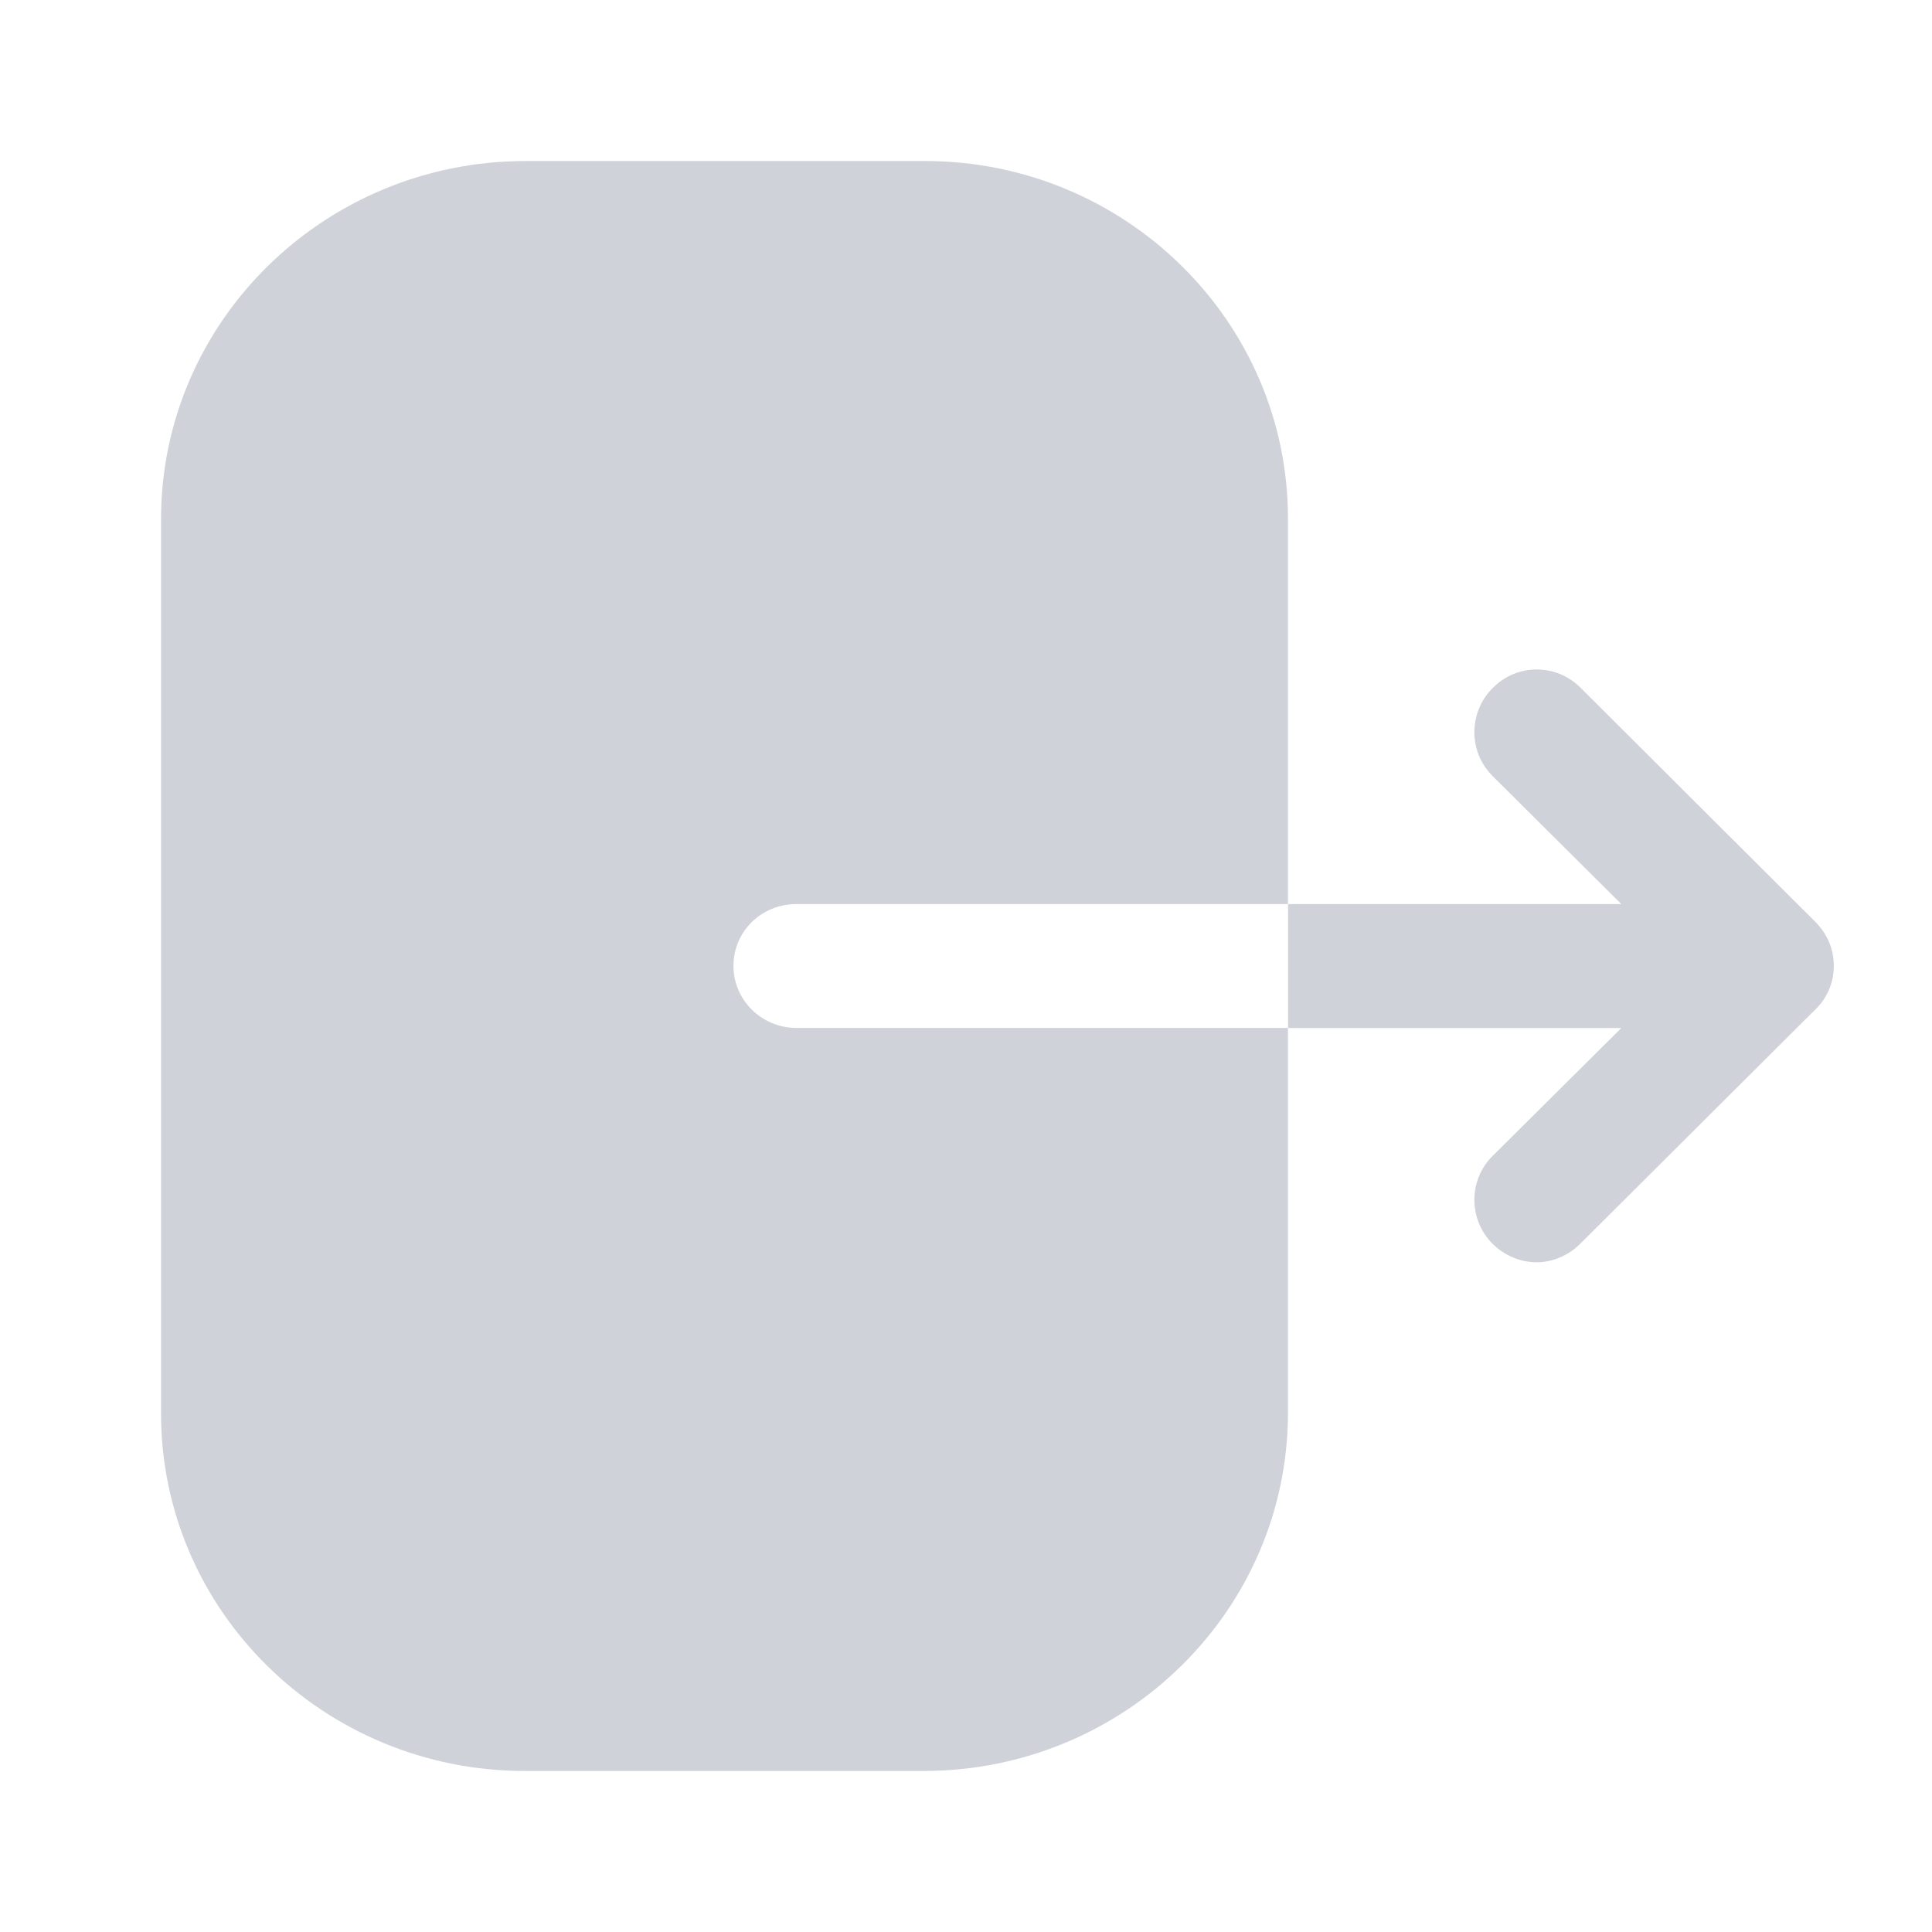 <svg width="17" height="17" viewBox="0 0 17 17" fill="none" xmlns="http://www.w3.org/2000/svg">
<path fill-rule="evenodd" clip-rule="evenodd" d="M7.009 7.955C6.699 7.955 6.454 8.195 6.454 8.5C6.454 8.797 6.699 9.045 7.009 9.045H11.333V12.431C11.333 14.167 9.899 15.583 8.126 15.583H4.617C2.851 15.583 1.417 14.174 1.417 12.438V4.569C1.417 2.826 2.858 1.417 4.624 1.417H8.141C9.899 1.417 11.333 2.826 11.333 4.562V7.955H7.009ZM13.905 6.049L15.973 8.111C16.079 8.217 16.136 8.351 16.136 8.5C16.136 8.642 16.079 8.783 15.973 8.883L13.905 10.944C13.799 11.05 13.657 11.107 13.522 11.107C13.381 11.107 13.239 11.05 13.133 10.944C12.92 10.731 12.92 10.384 13.133 10.172L14.266 9.046H11.334V7.955H14.266L13.133 6.828C12.92 6.616 12.92 6.269 13.133 6.056C13.345 5.837 13.692 5.837 13.905 6.049Z" fill="#D0D2DA"/>
</svg>
